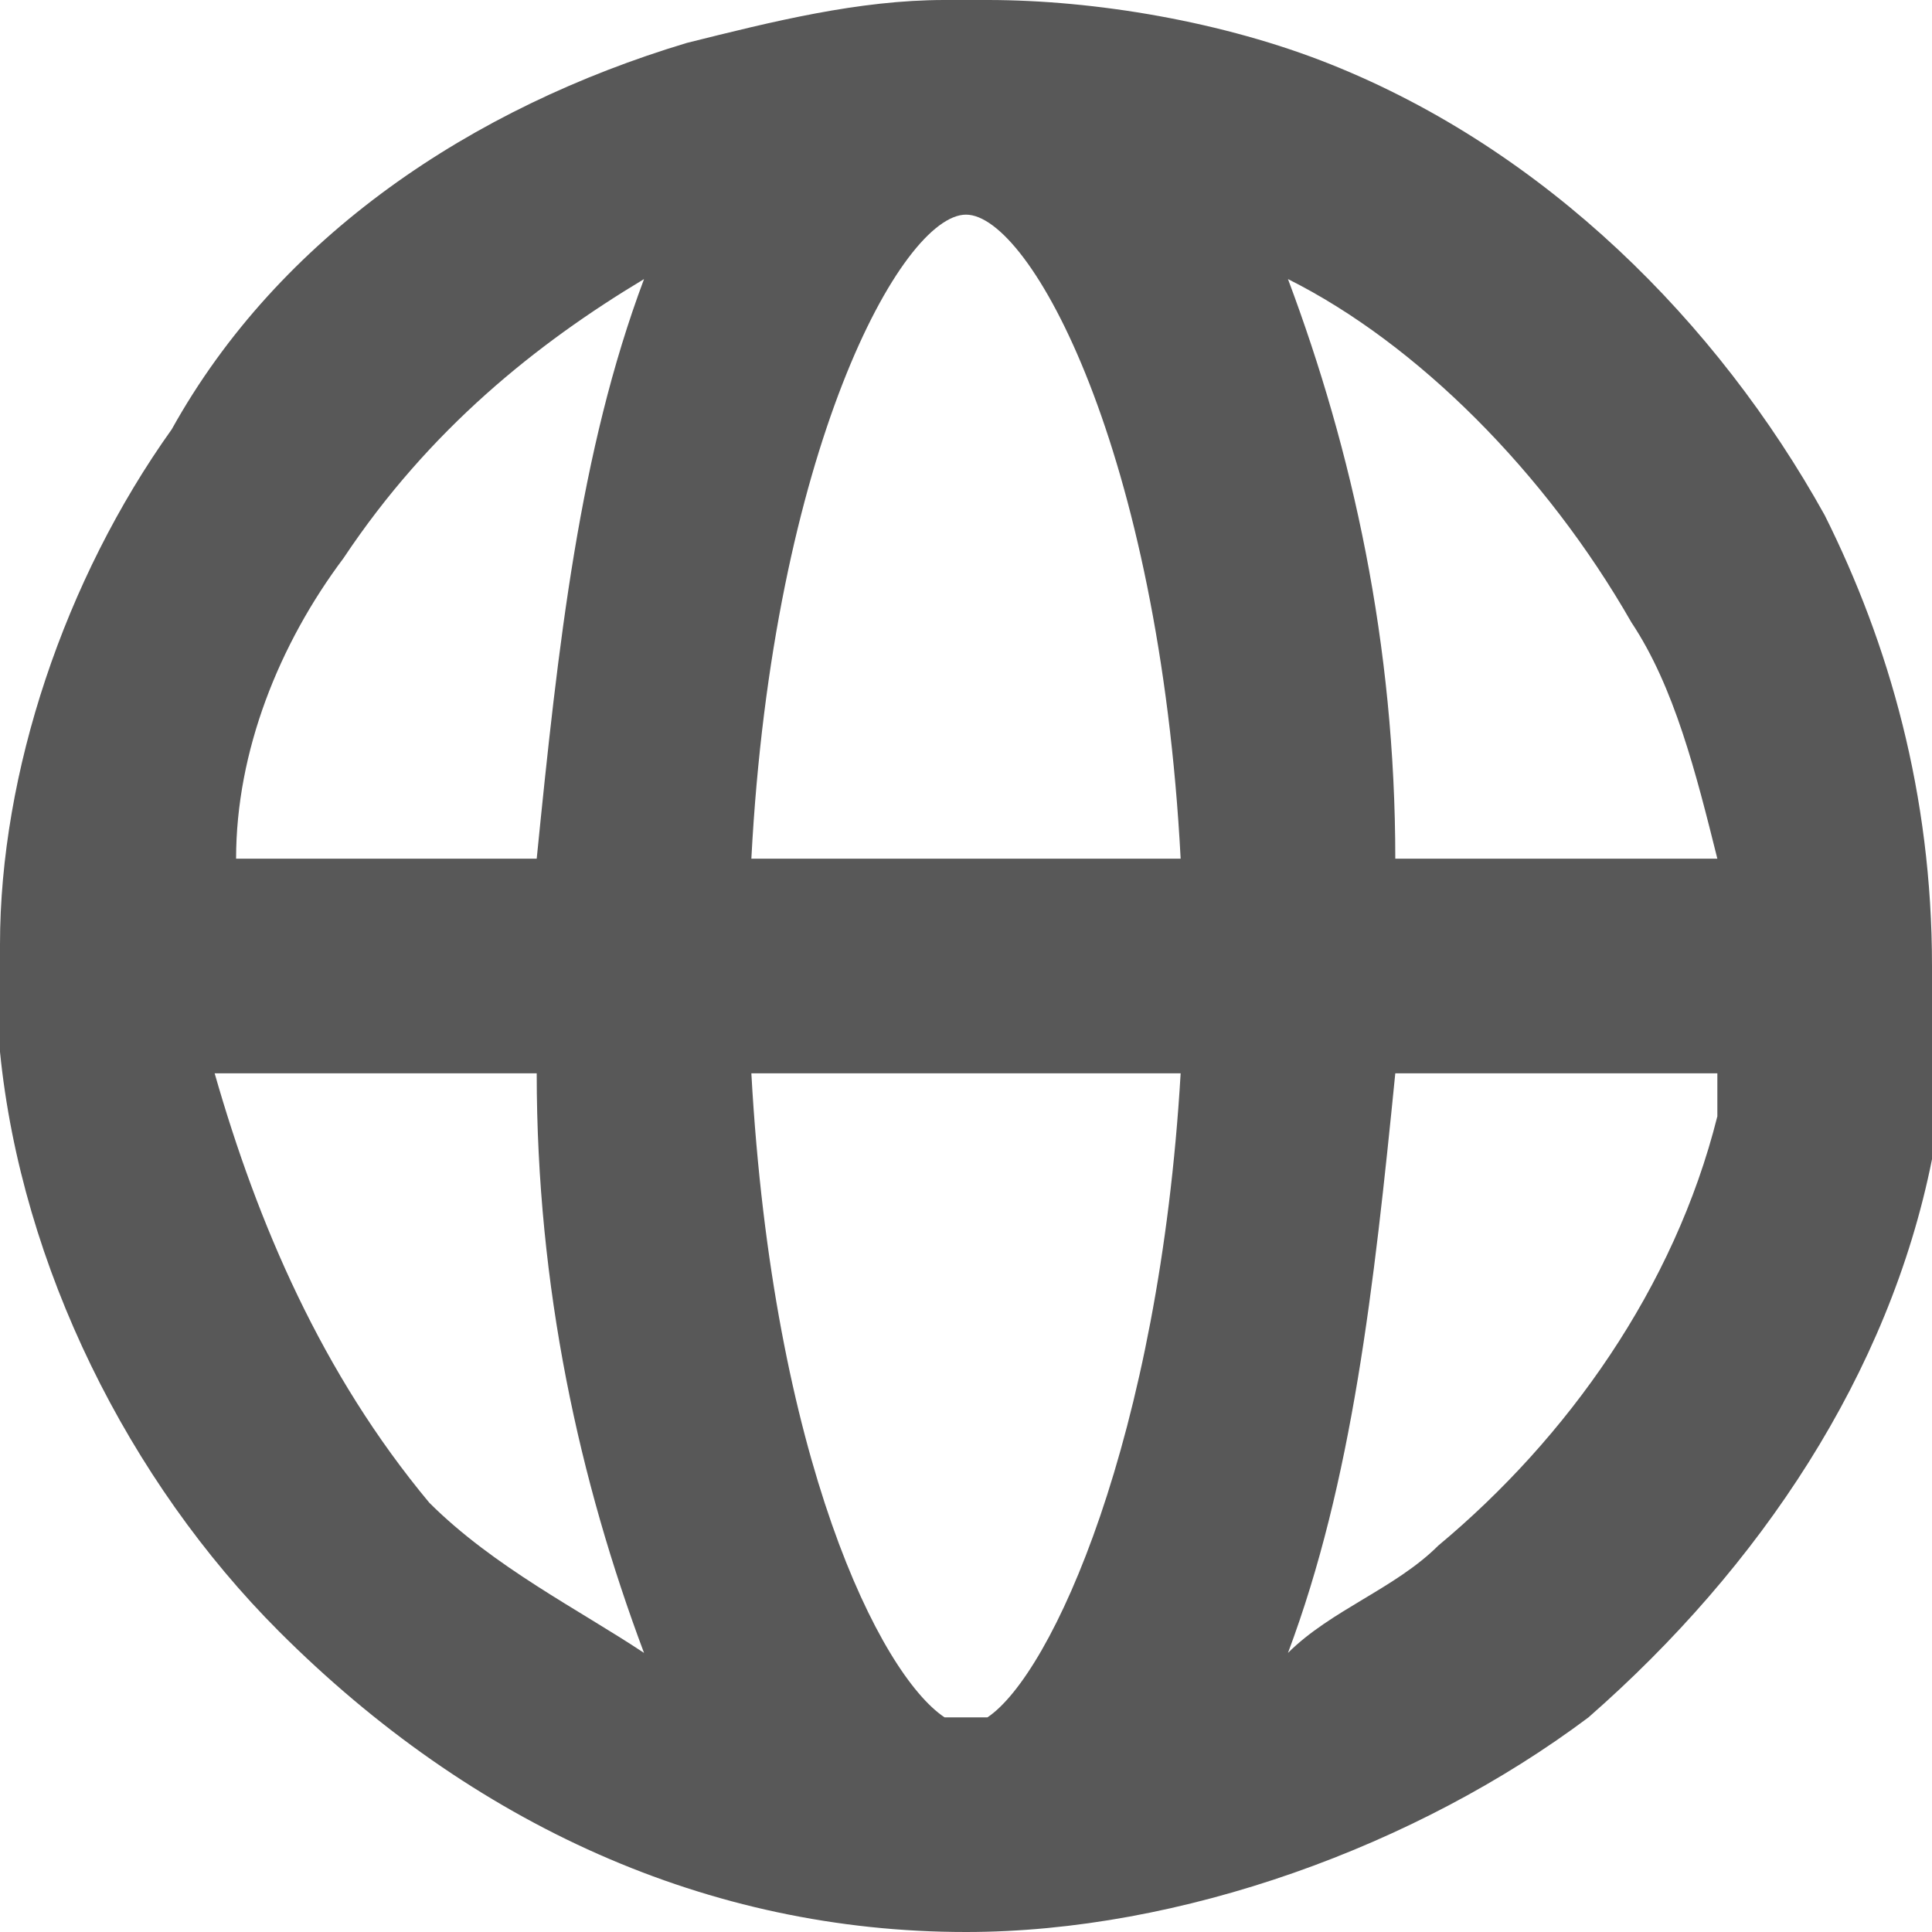 <svg viewBox="0 0 20 20" fill="none" xmlns="http://www.w3.org/2000/svg">
<path d="M20 10C20 8.222 19.556 6.667 18.889 5.333C17.778 3.333 16 1.556 13.778 0.667C12.667 0.222 11.333 0 10.222 0C10.222 0 10.222 0 10 0C10 0 10 0 9.778 0C8.889 0 8 0.222 7.111 0.444C4.889 1.111 2.889 2.444 1.778 4.444C0.667 6 0 8 0 9.778V10V10.222C0 10.444 0 10.667 0 10.889C0.222 13.111 1.333 15.333 2.889 16.889C4.889 18.889 7.333 20 10 20C12.222 20 14.667 19.111 16.444 17.778C18.222 16.222 19.556 14.222 20 12C20 11.333 20 10.667 20 10ZM16.889 6.444C17.333 7.111 17.556 8 17.778 8.889H14.444C14.444 6.667 14 4.667 13.333 2.889C14.667 3.556 16 4.889 16.889 6.444ZM10.222 17.778C10 17.778 10 17.778 9.778 17.778C9.111 17.333 8 15.111 7.778 11.111H12.222C12 14.889 10.889 17.333 10.222 17.778ZM7.778 8.889C8 4.667 9.333 2.222 10 2.222C10.667 2.222 12 4.667 12.222 8.889H7.778ZM3.556 5.778C4.444 4.444 5.556 3.556 6.667 2.889C6 4.667 5.778 6.667 5.556 8.889H2.444C2.444 7.778 2.889 6.667 3.556 5.778ZM2.222 11.111H5.556C5.556 13.333 6 15.333 6.667 17.111C6 16.667 5.111 16.222 4.444 15.556C3.333 14.222 2.667 12.667 2.222 11.111ZM14.889 16C14.444 16.444 13.778 16.667 13.333 17.111C14 15.333 14.222 13.333 14.444 11.111H17.778C17.778 11.333 17.778 11.333 17.778 11.556C17.333 13.333 16.222 14.889 14.889 16Z" fill="#585858"/>
</svg>
